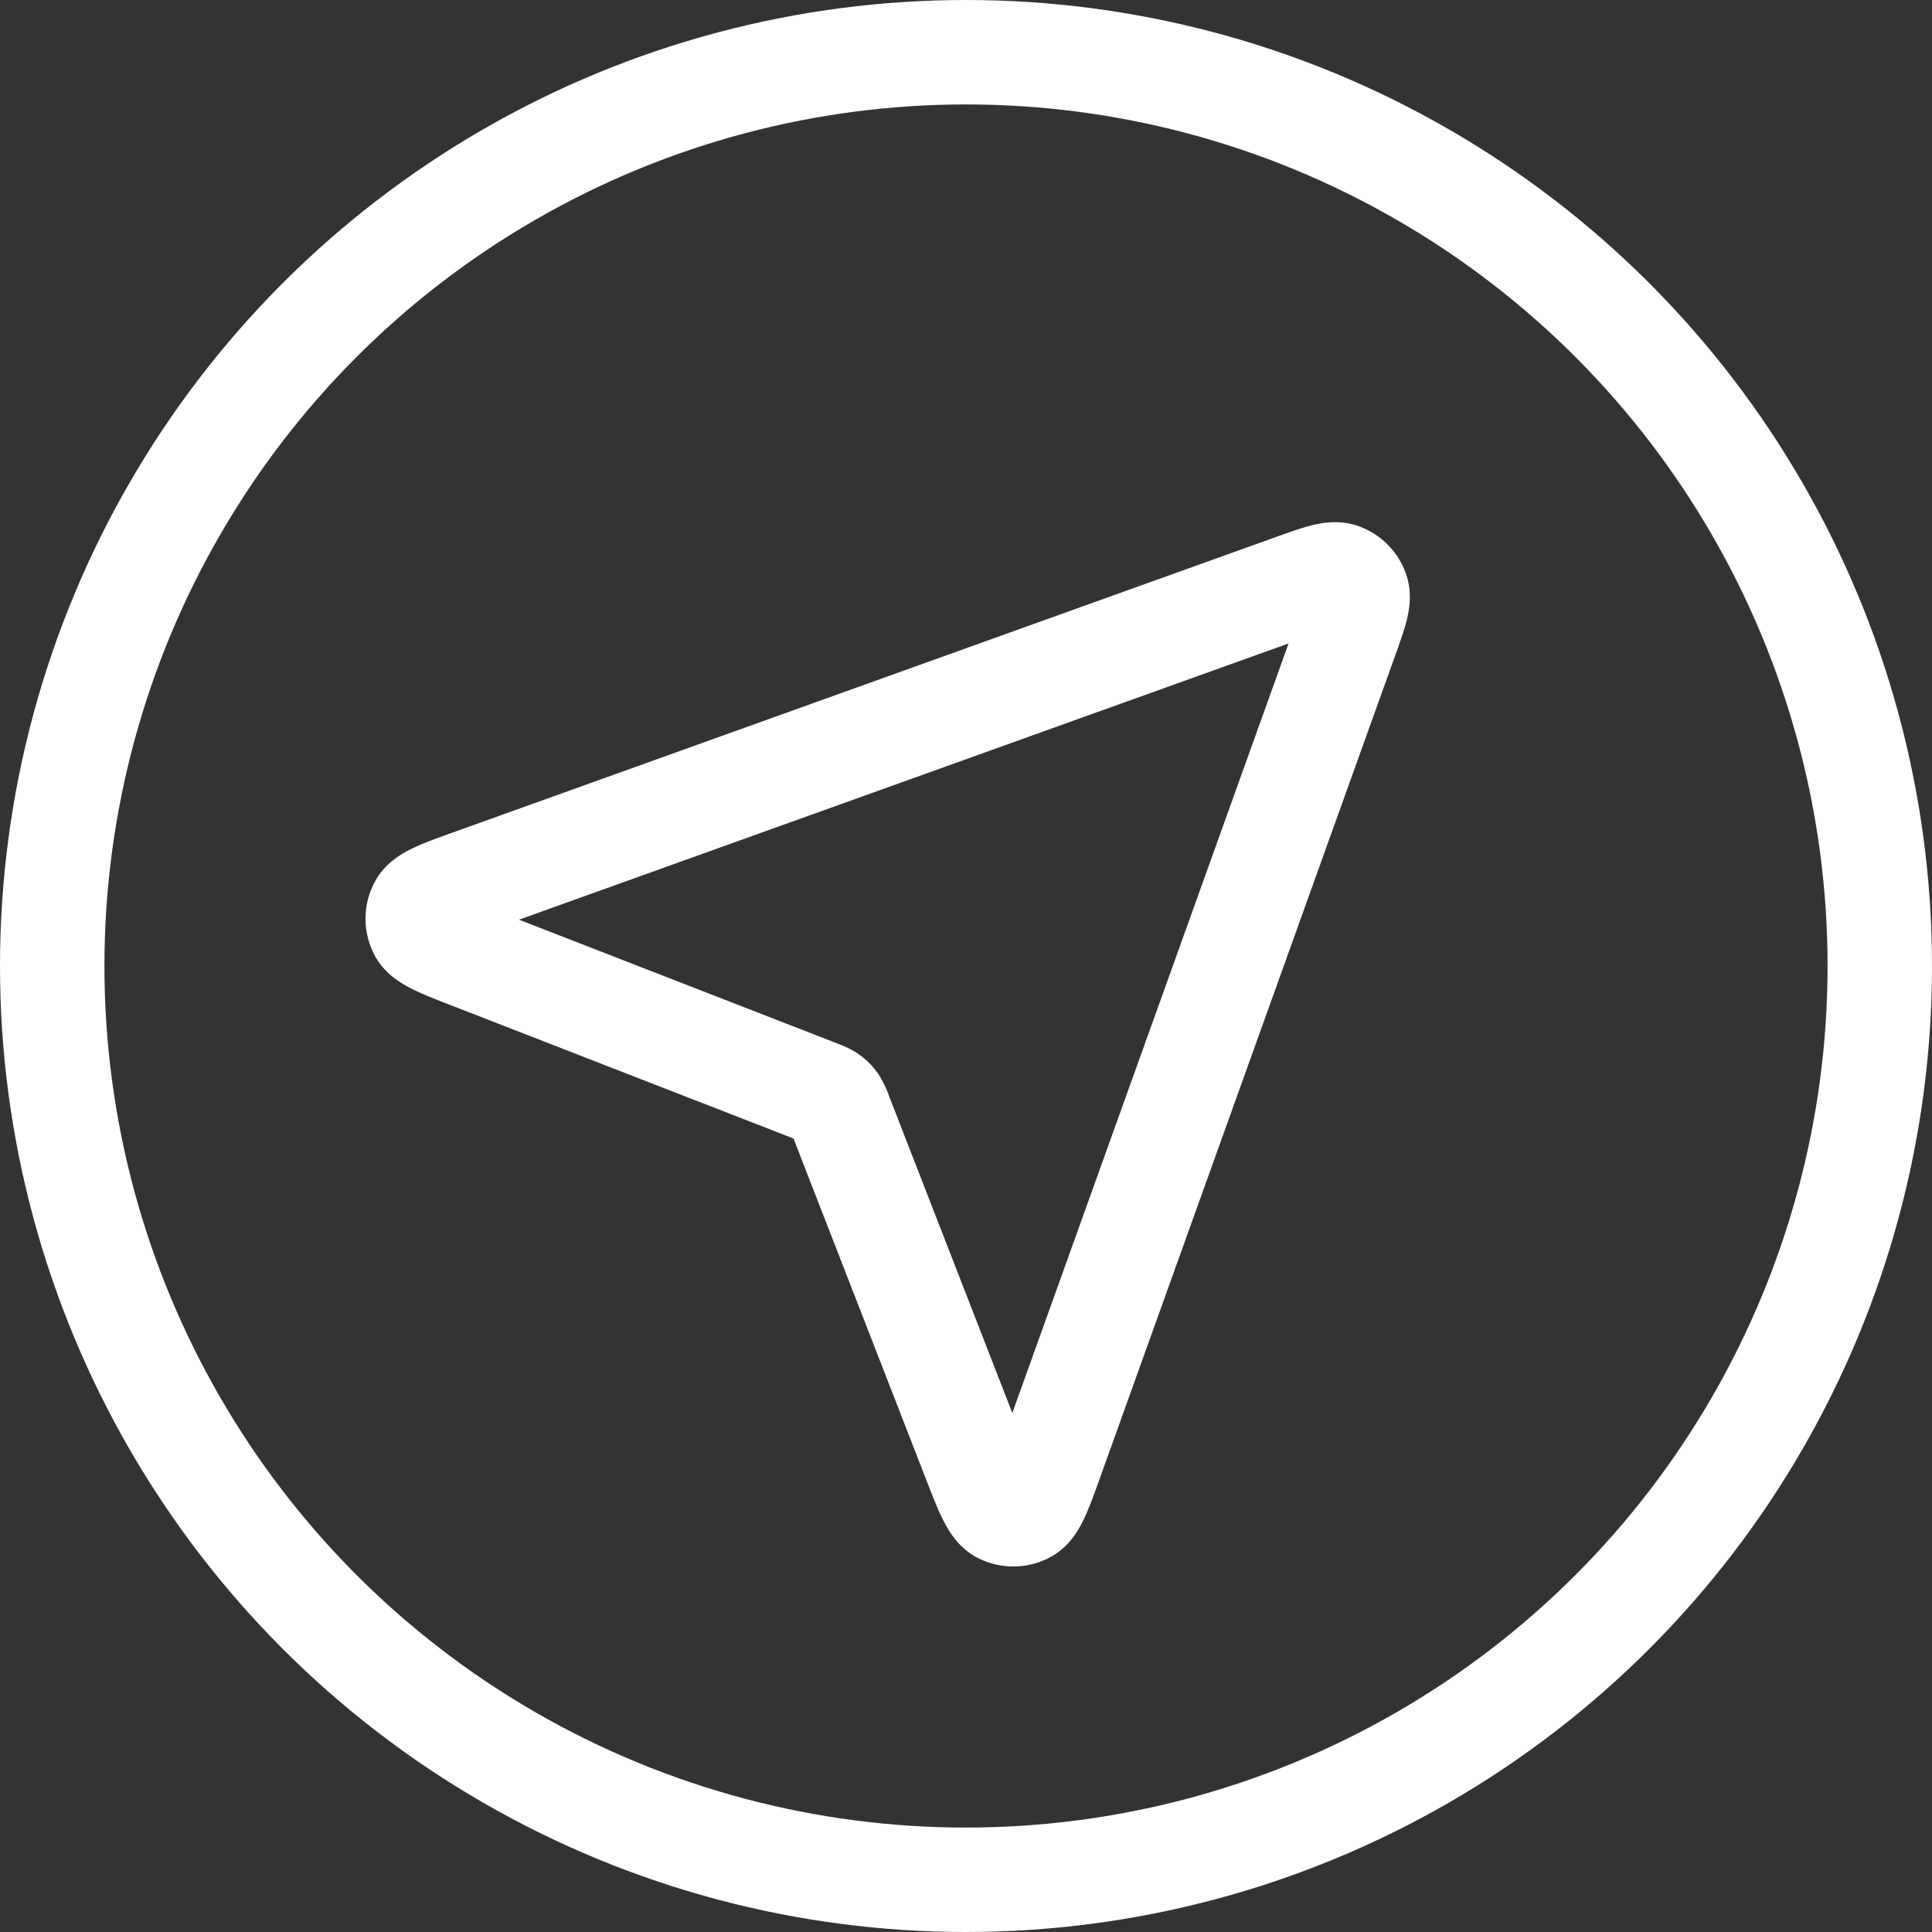 <svg xmlns="http://www.w3.org/2000/svg" fill="none" viewBox="0 0 37 37"><rect x="0" y="0" width="37" height="37" fill="#333333" stroke="none"/><path stroke="#fff" stroke-linecap="round" stroke-linejoin="round" stroke-width="2" d="M9.053 18.341c-.609-.236-.914-.355-.999-.522a.494.494 0 0 1 .006-.46c.09-.166.397-.276 1.012-.497l15.687-5.631c.503-.18.755-.271.92-.214.142.05.255.162.304.305.057.164-.033.416-.214.92l-5.631 15.686c-.22.615-.331.922-.496 1.012a.493.493 0 0 1-.46.006c-.168-.086-.287-.39-.523-.999l-2.564-6.592a1.065 1.065 0 0 0-.105-.23.496.496 0 0 0-.116-.115c-.05-.035-.11-.059-.229-.105l-6.592-2.564Z"/><circle cx="18.5" cy="18.5" r="17.5" stroke="#fff" stroke-width="2"/></svg>
